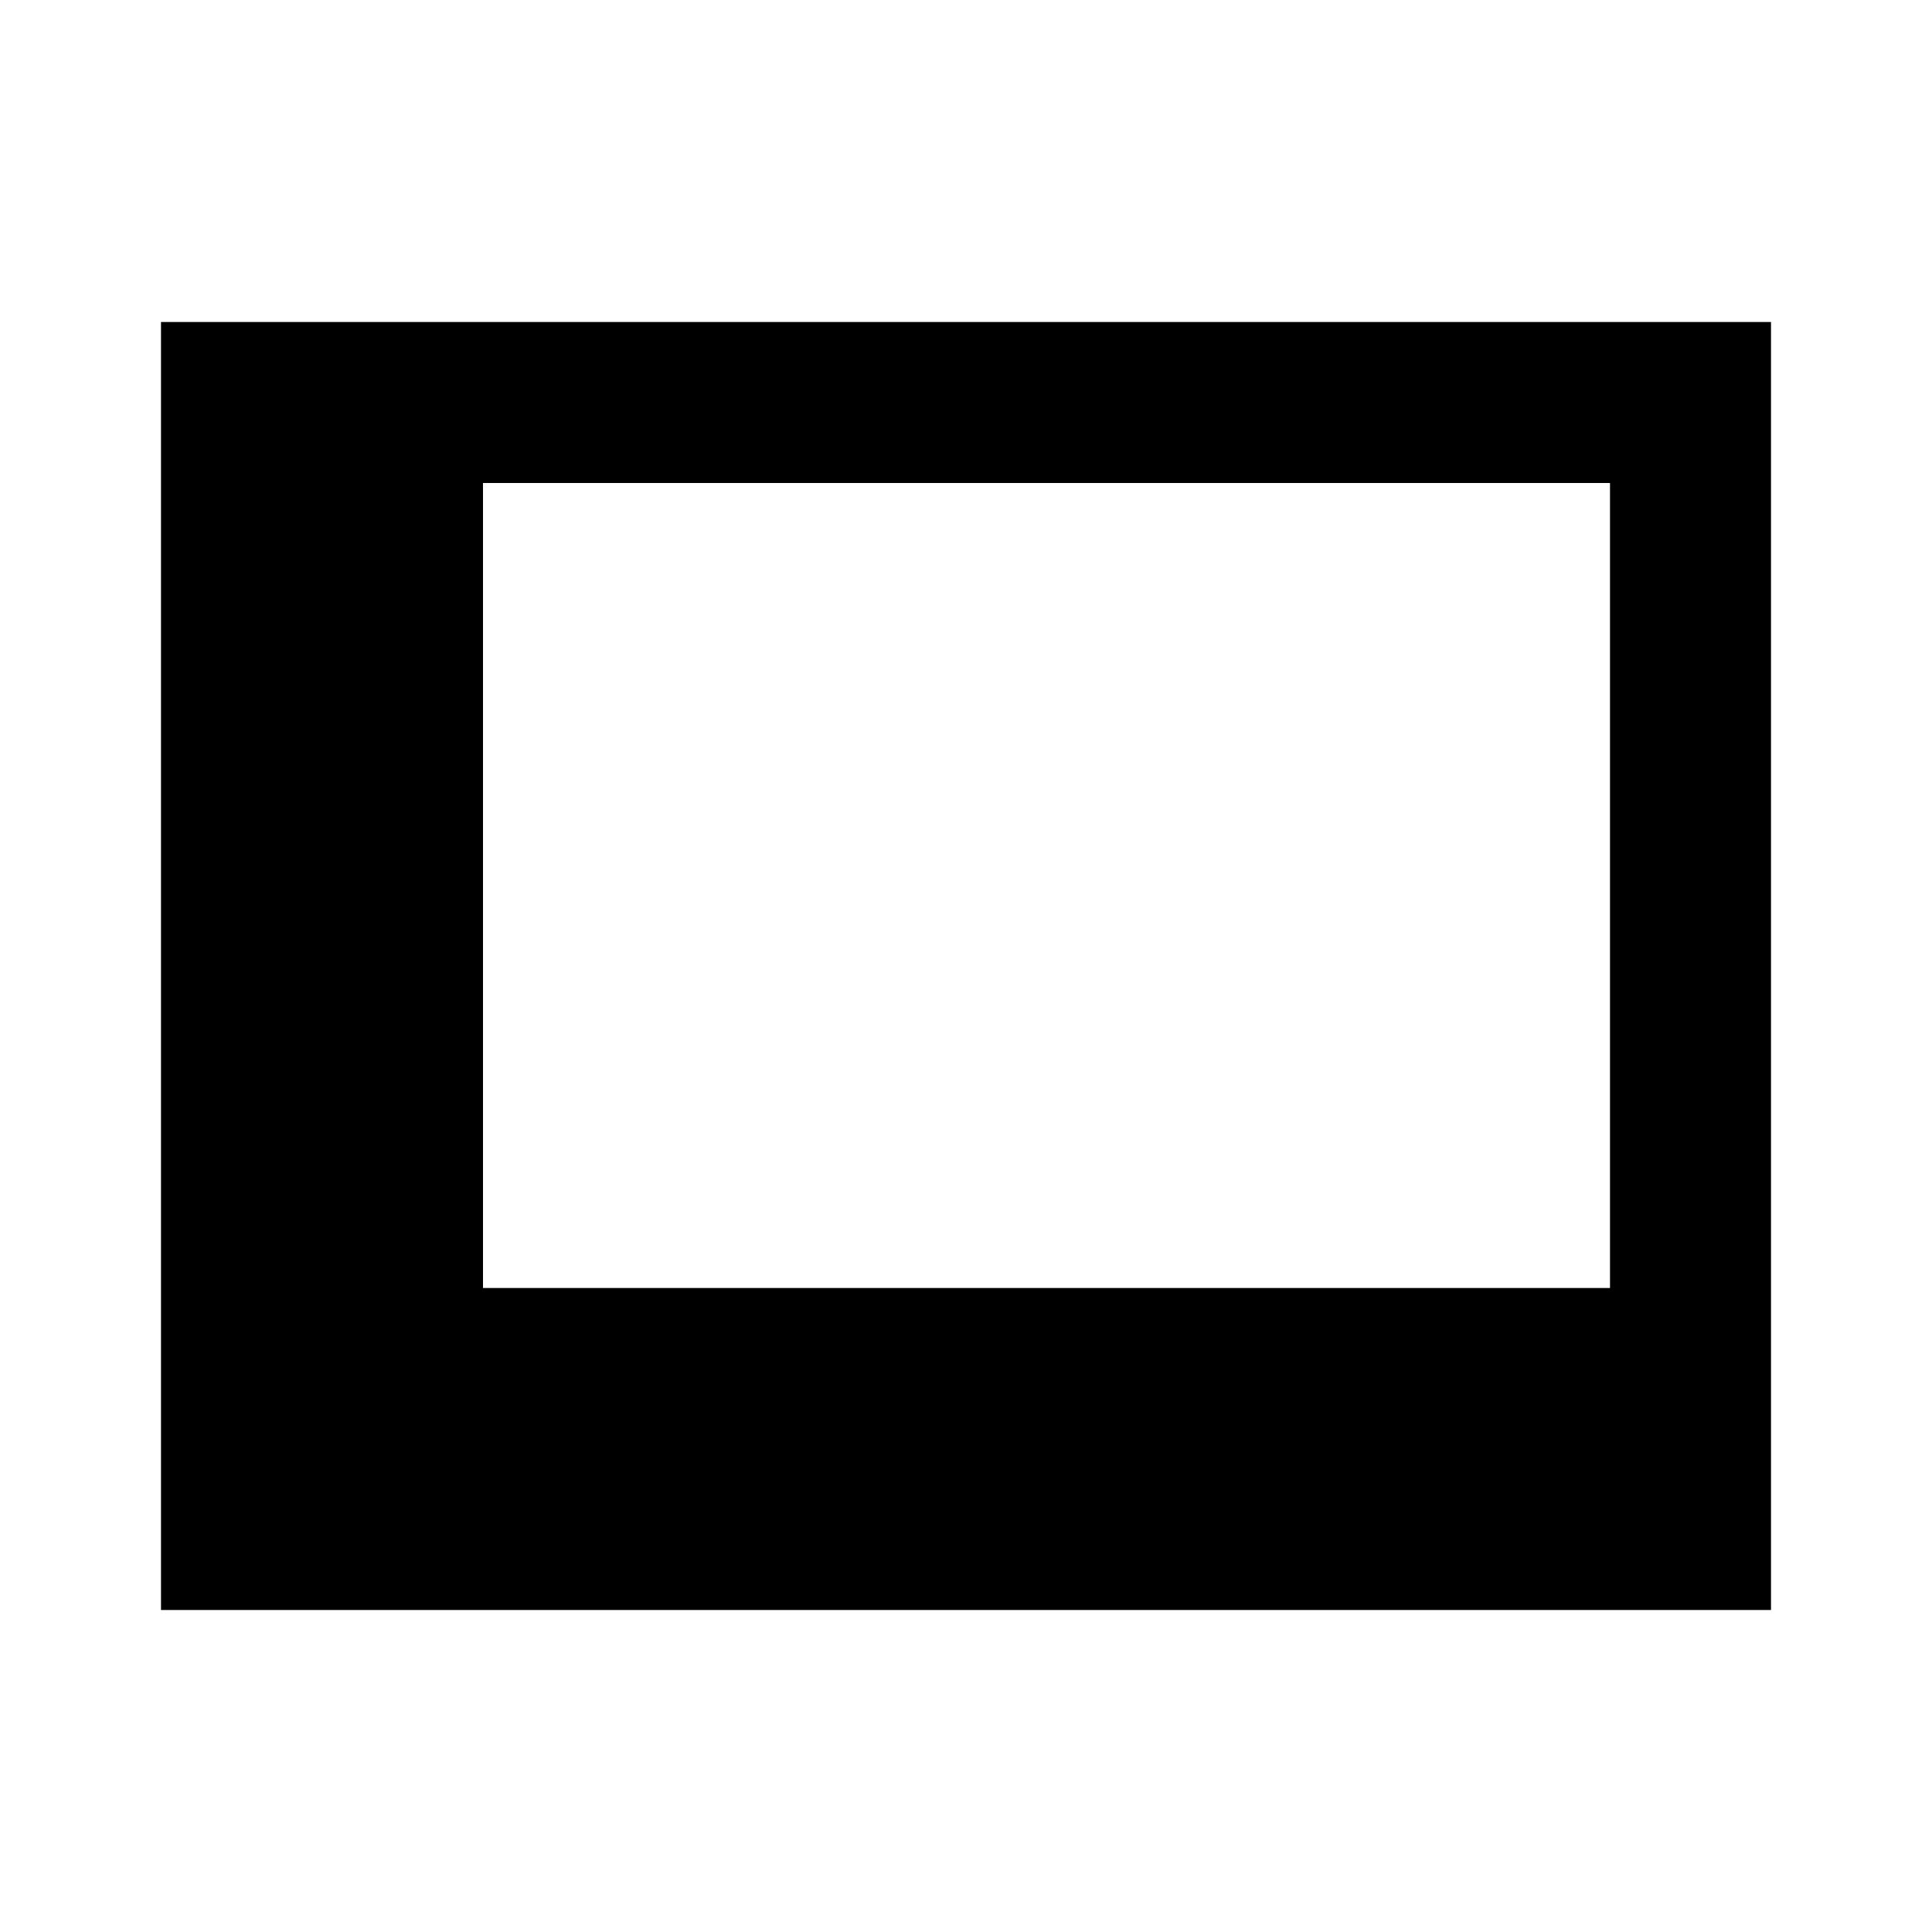 <svg viewBox="0 0 24 24" fill="none" xmlns="http://www.w3.org/2000/svg" height="1em" width="1em">
  <path fill-rule="evenodd" clip-rule="evenodd" d="M2 20V4h20v16H2ZM20 6H6v10h14V6Z" fill="currentColor"/>
</svg>
